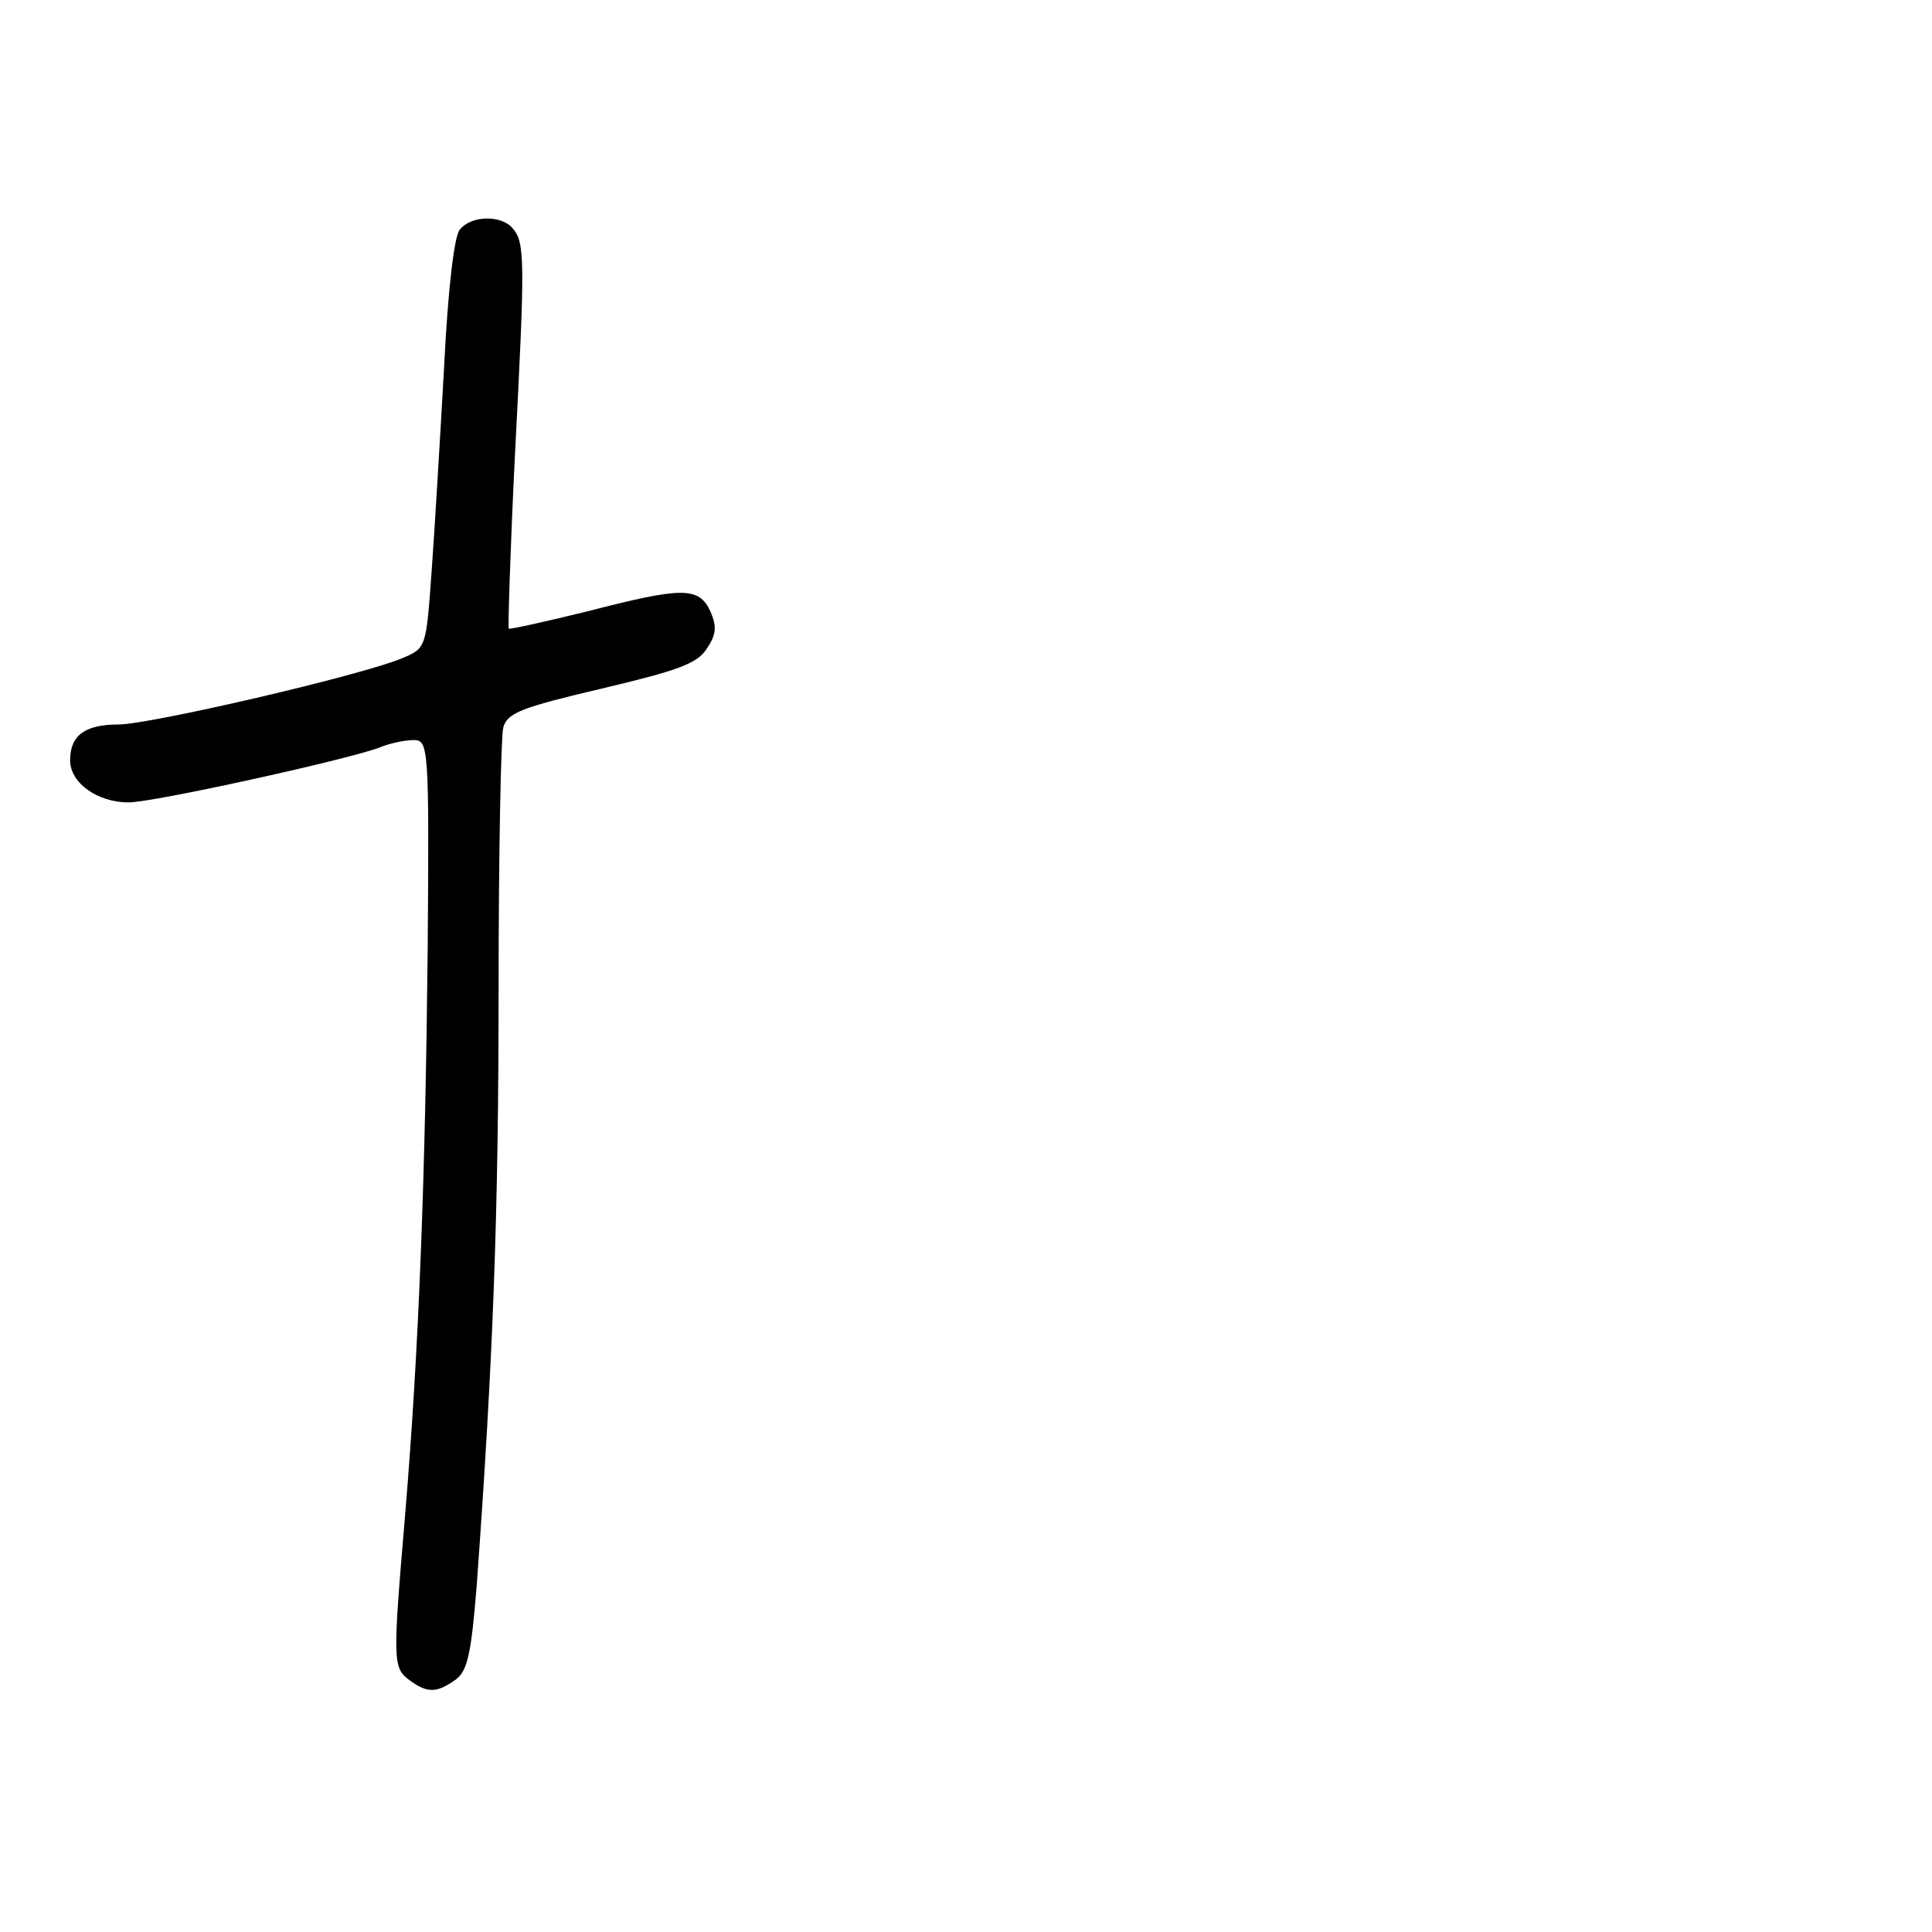 <?xml version="1.0" standalone="no"?>
<!DOCTYPE svg PUBLIC "-//W3C//DTD SVG 20010904//EN"
 "http://www.w3.org/TR/2001/REC-SVG-20010904/DTD/svg10.dtd">
<svg version="1.0" xmlns="http://www.w3.org/2000/svg"
 width="248pt" height="248pt" viewBox="0 0 248 248"
 preserveAspectRatio="xMidYMid meet">
<g transform="translate(0,248) scale(0.1,-0.1)"
fill="#000000" stroke="none">
<path d="M590 2185 c-7 -9 -15 -76 -20 -177 -5 -90 -12 -207 -16 -262 -7 -98
-7 -98 -38 -111 -52 -22 -324 -85 -364 -85 -43 0 -62 -14 -62 -46 0 -29 35
-54 75 -54 32 0 277 54 321 70 14 6 34 10 45 10 19 0 20 -8 18 -267 -3 -293
-11 -512 -29 -728 -16 -188 -16 -196 6 -212 23 -17 35 -16 59 1 15 11 20 33
27 122 21 289 28 475 28 764 0 173 3 325 6 336 5 19 24 26 126 50 97 23 123
32 135 51 13 19 13 29 5 48 -15 32 -35 32 -159 0 -53 -13 -98 -23 -100 -22 -1
2 2 102 8 223 13 250 13 273 -3 291 -14 17 -53 17 -68 -2z"/>
</g>
</svg>
